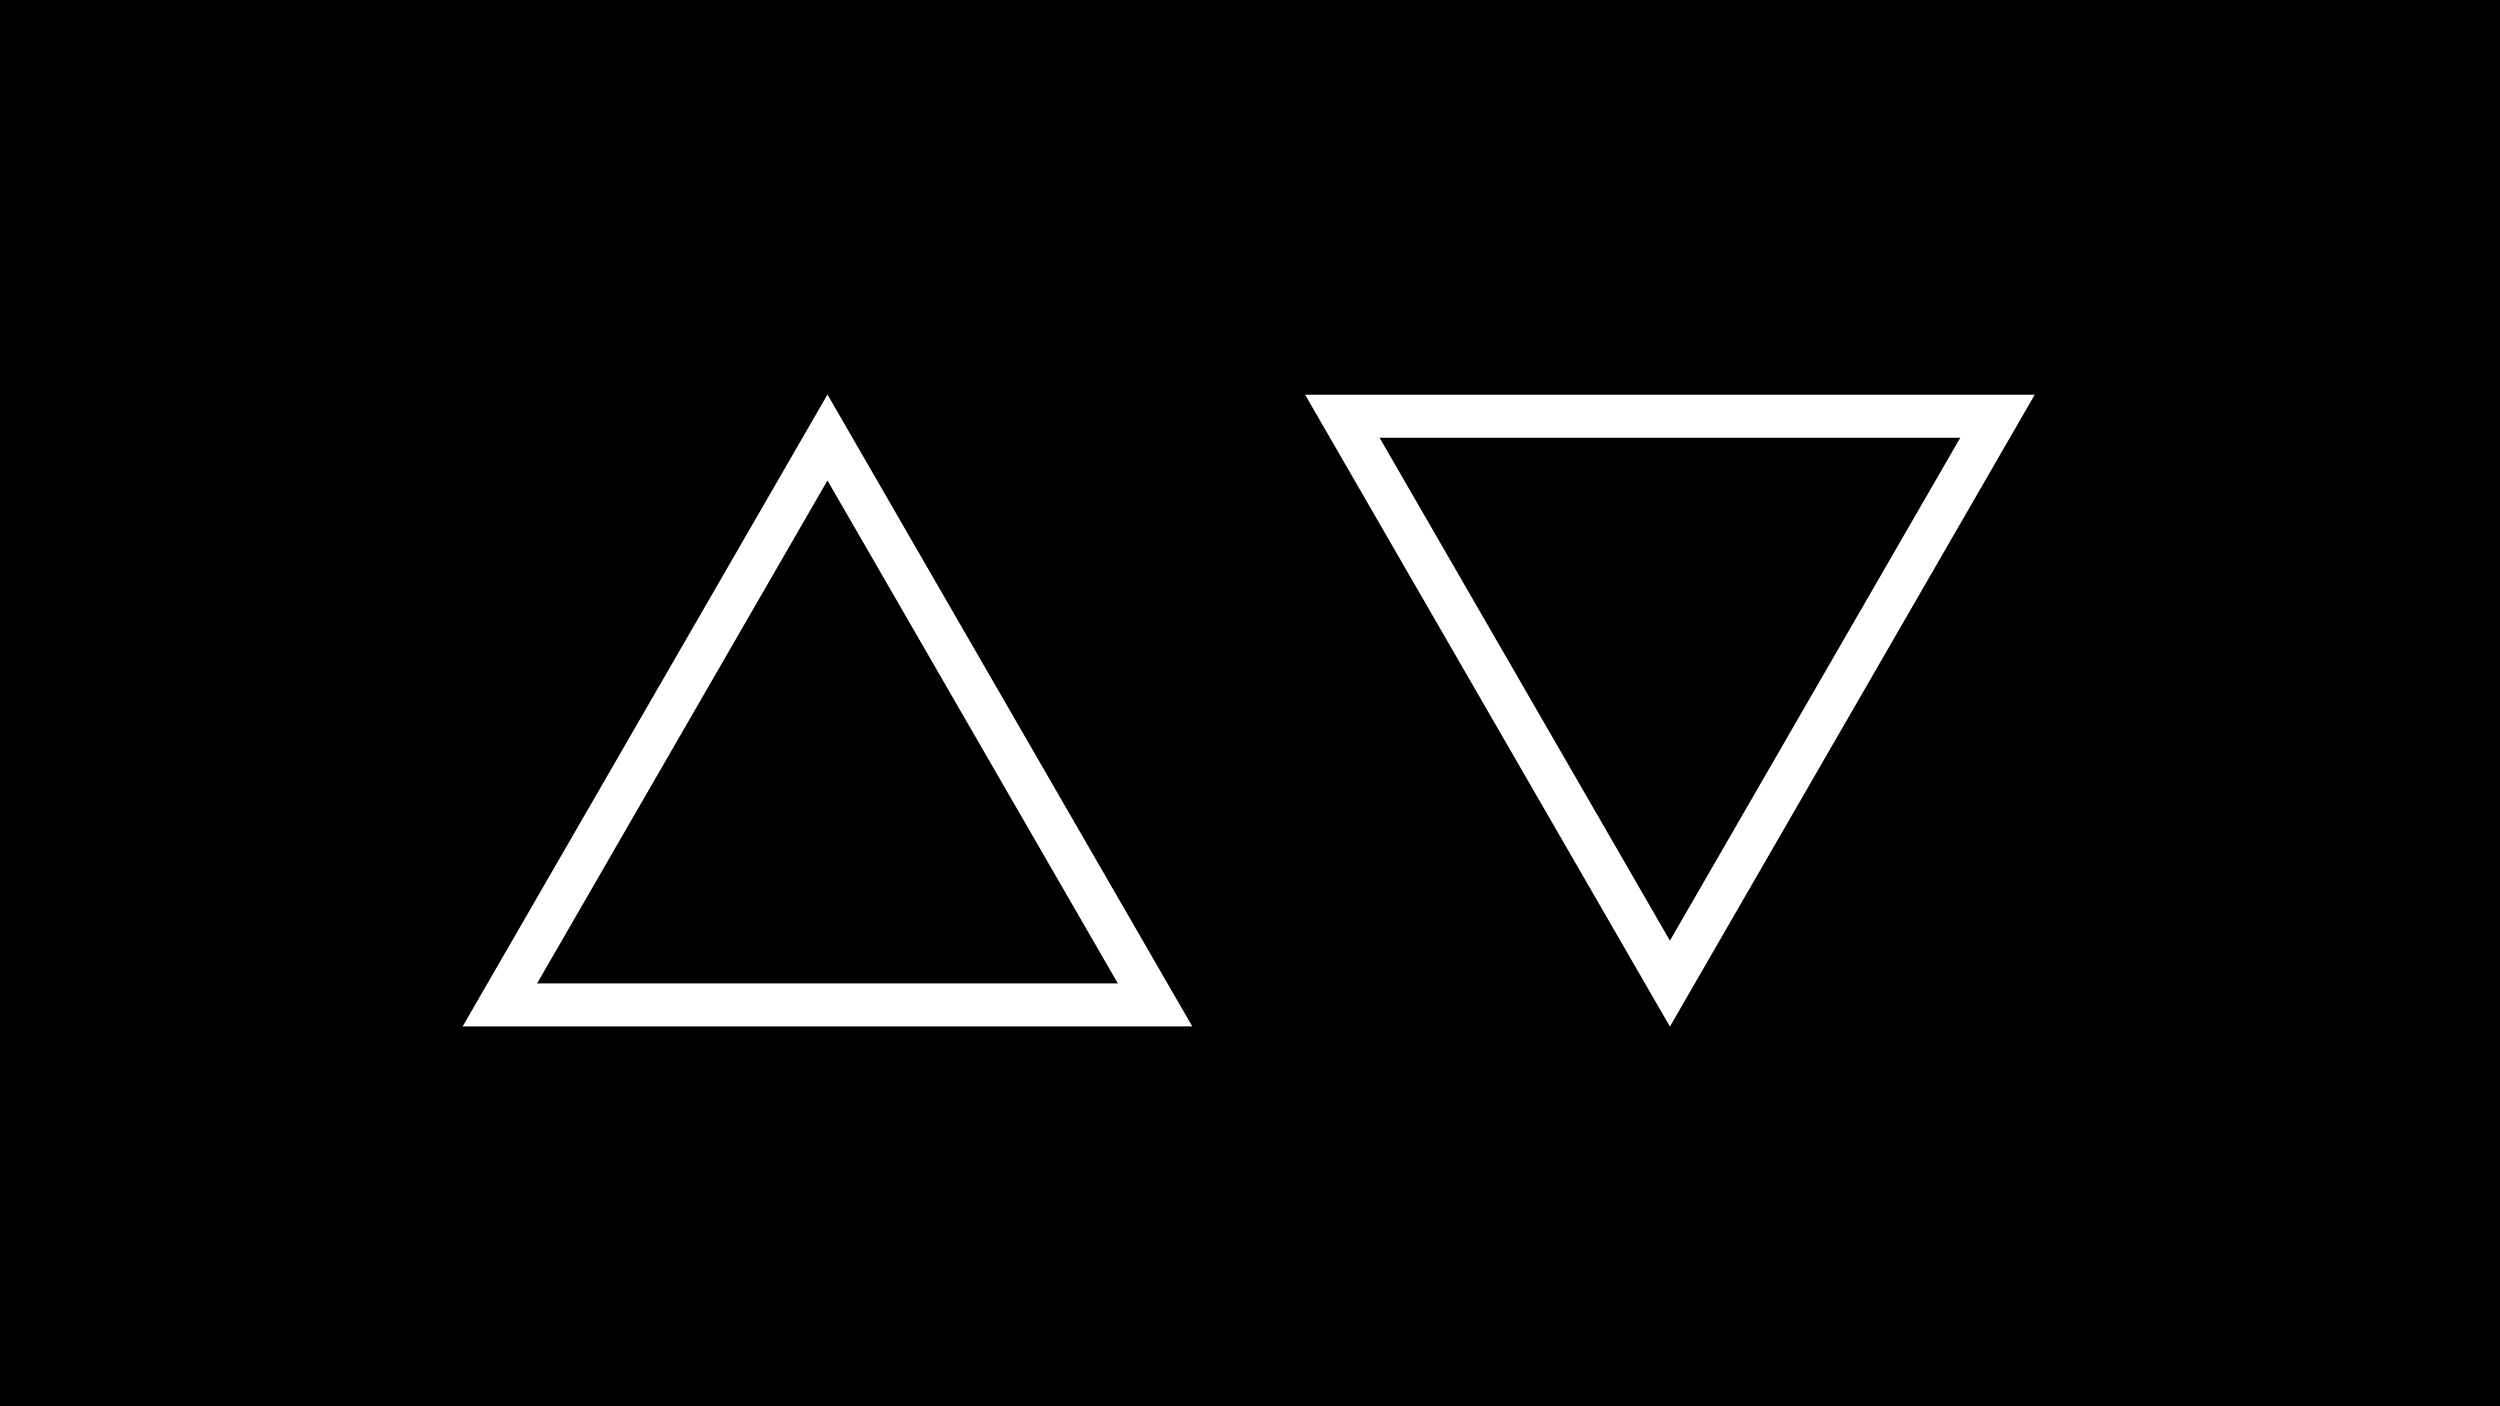 <svg width="1920" height="1080" viewBox="0 0 1920 1080" fill="none" xmlns="http://www.w3.org/2000/svg">
<style type="text/css">
@keyframes blink {
    0% {opacity: 0;}
    2% {opacity: 1;}
    4% {opacity: 0;}
    6% {opacity: 1;}
    9% {opacity: 0;}
    13% {opacity: 1;}
    18% {opacity: 0;}
    28% {opacity: 1;}
    34% {opacity: 0;}
    43% {opacity: 1;}
    58% {opacity: 0;}
    100% {opacity: 1;}
}
.t-1 {
    animation: blink 3.2s;
    animation-delay: 1s;
}
.t-2 {
    animation: blink 2.9s;
    animation-delay: 1s;
}
</style>
<rect width="1920" height="1080" fill="black"/>
<path class="t-1" d="M383.92 771.75L635.5 336L887.08 771.75H383.92Z" stroke="white" stroke-width="33"/>
<path class="t-2" d="M1030.92 319.659L1534.08 319.659L1282.5 755.409L1030.92 319.659Z" stroke="white" stroke-width="33"/>
</svg>
